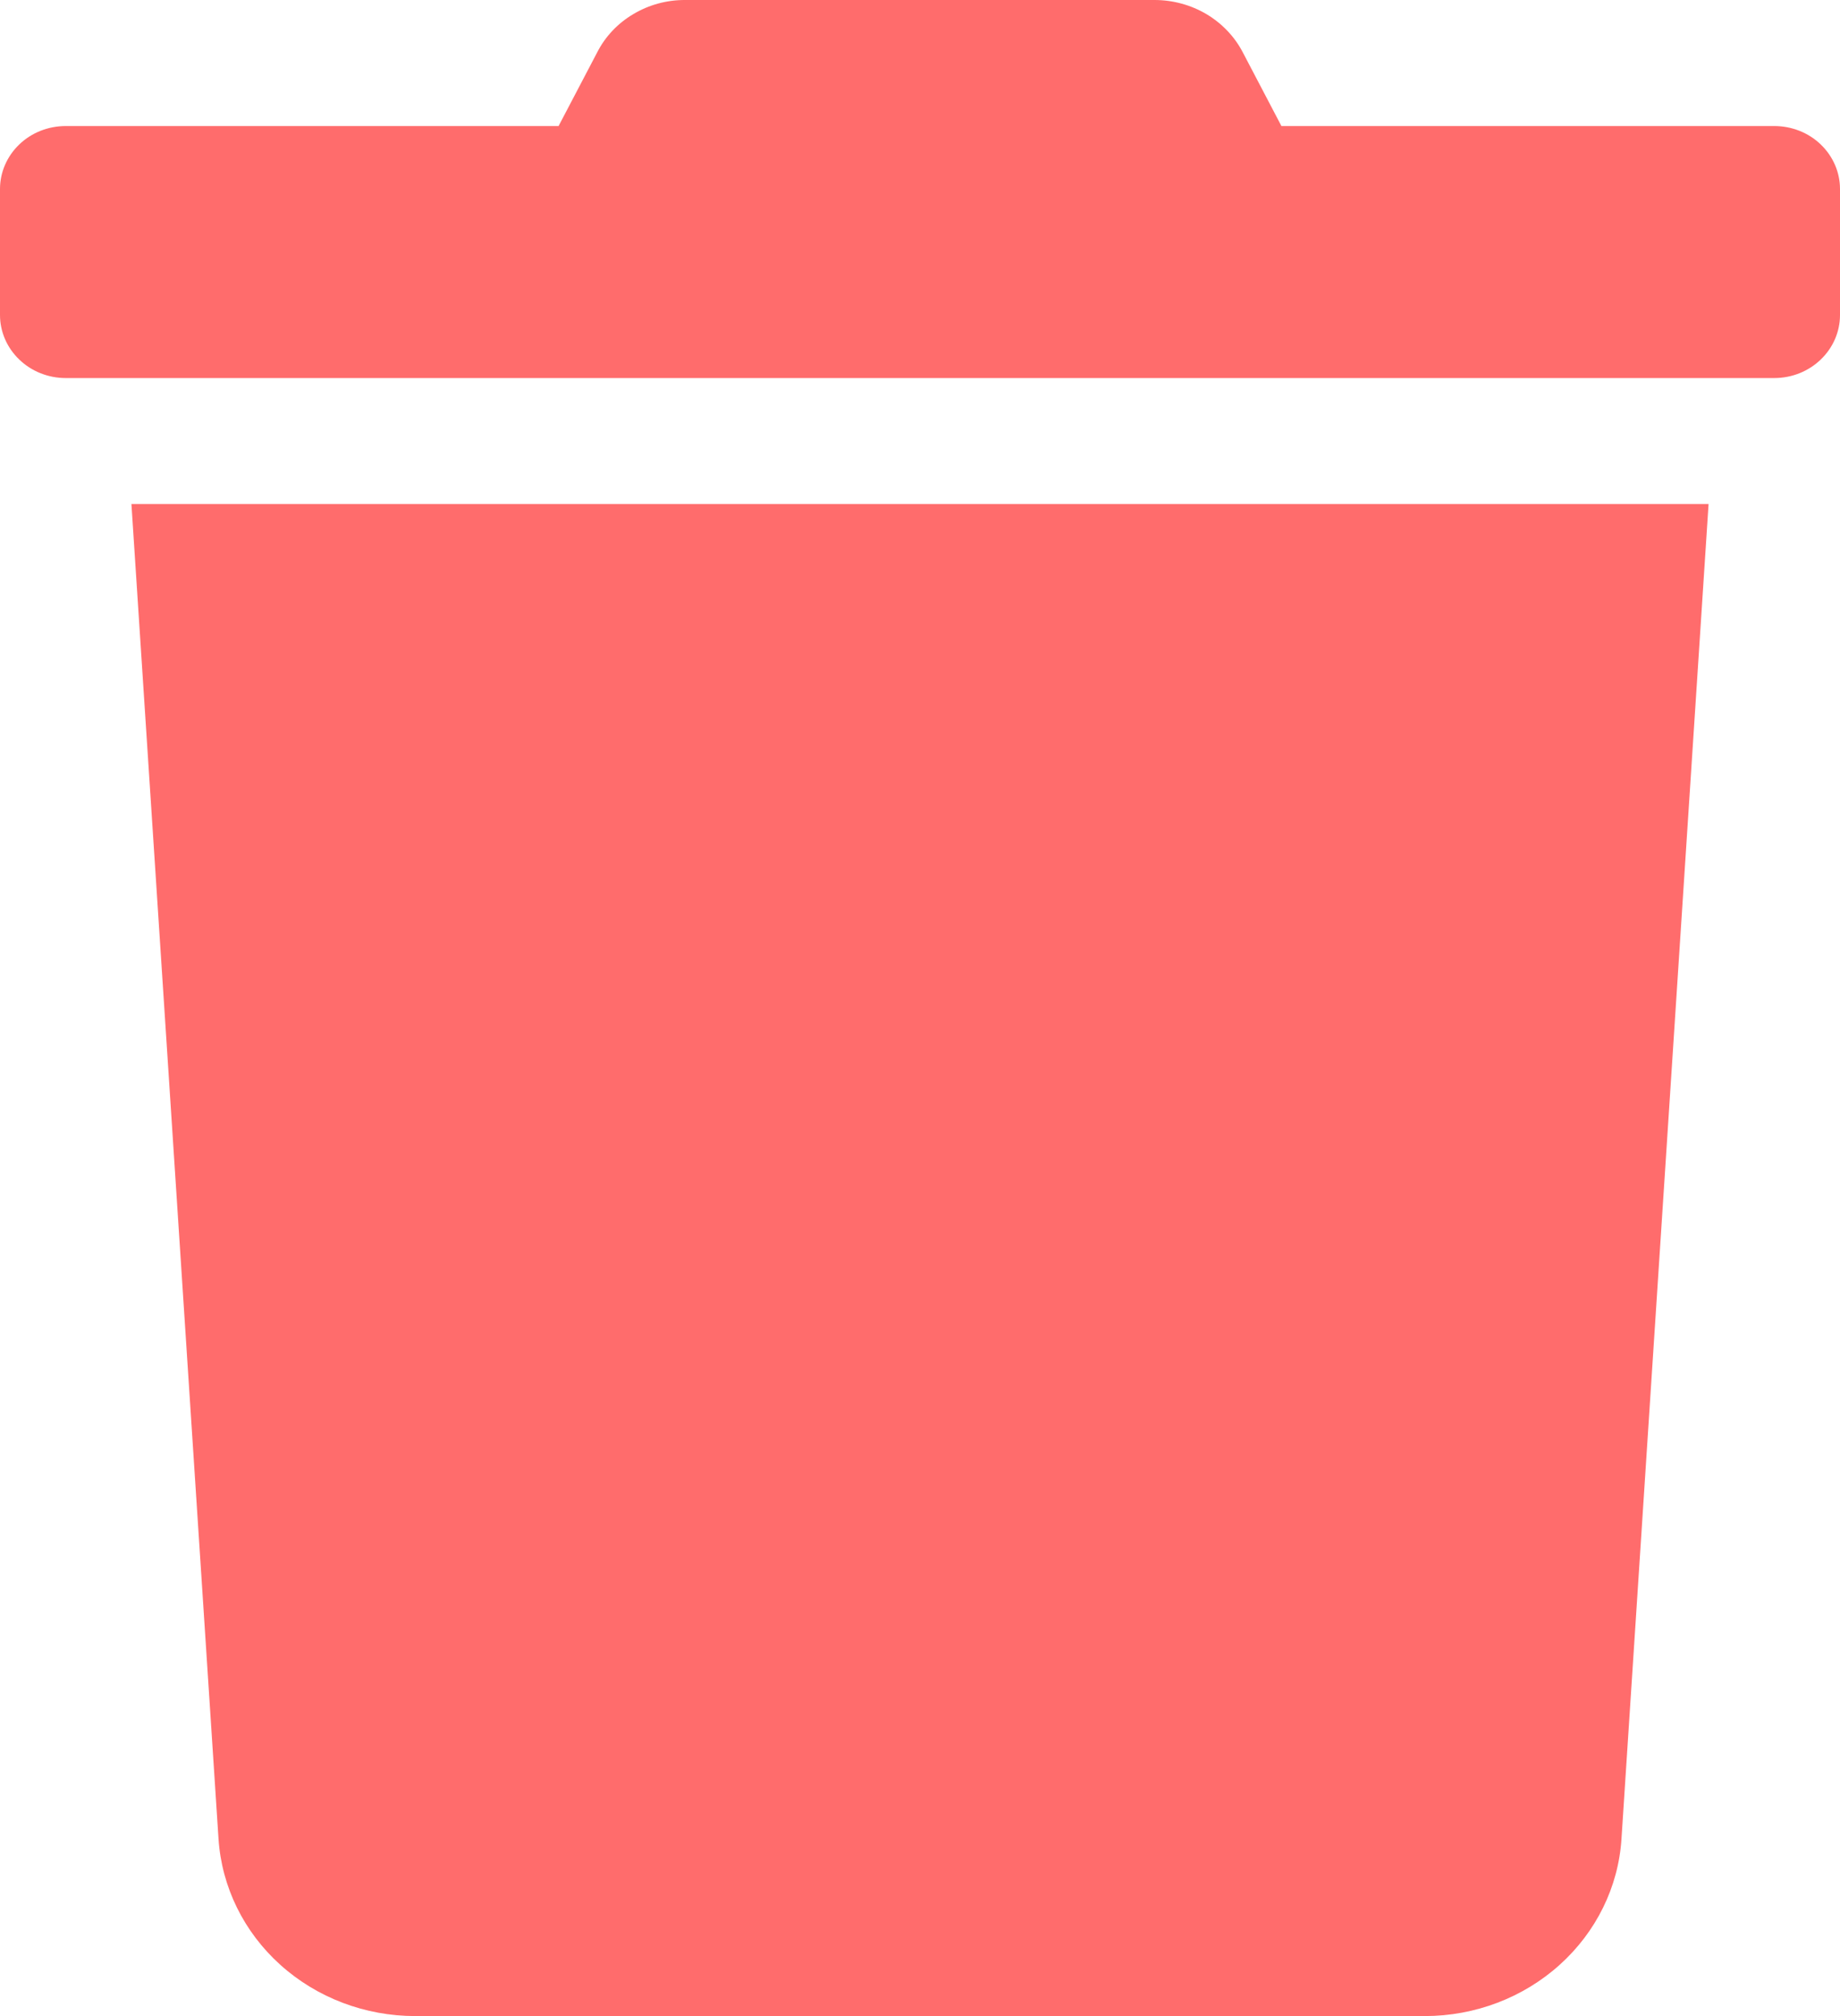 <svg width="21" height="23" viewBox="0 0 21 23" fill="none" xmlns="http://www.w3.org/2000/svg">
<path d="M20.25 1.438H14.625L14.184 0.597C14.091 0.418 13.947 0.267 13.769 0.161C13.591 0.056 13.386 -0 13.177 7.87602e-06H7.819C7.61 -0.001 7.405 0.055 7.228 0.161C7.05 0.266 6.907 0.418 6.816 0.597L6.375 1.438H0.75C0.551 1.438 0.36 1.513 0.22 1.648C0.079 1.783 0 1.966 0 2.156L0 3.594C0 3.784 0.079 3.967 0.22 4.102C0.36 4.237 0.551 4.313 0.75 4.313H20.25C20.449 4.313 20.64 4.237 20.78 4.102C20.921 3.967 21 3.784 21 3.594V2.156C21 1.966 20.921 1.783 20.78 1.648C20.64 1.513 20.449 1.438 20.25 1.438ZM2.494 20.979C2.53 21.526 2.782 22.04 3.199 22.415C3.616 22.791 4.167 23 4.739 23H16.261C16.833 23 17.384 22.791 17.801 22.415C18.218 22.04 18.471 21.526 18.506 20.979L19.5 5.75H1.5L2.494 20.979Z" fill="#FF6C6C"/>
</svg>
